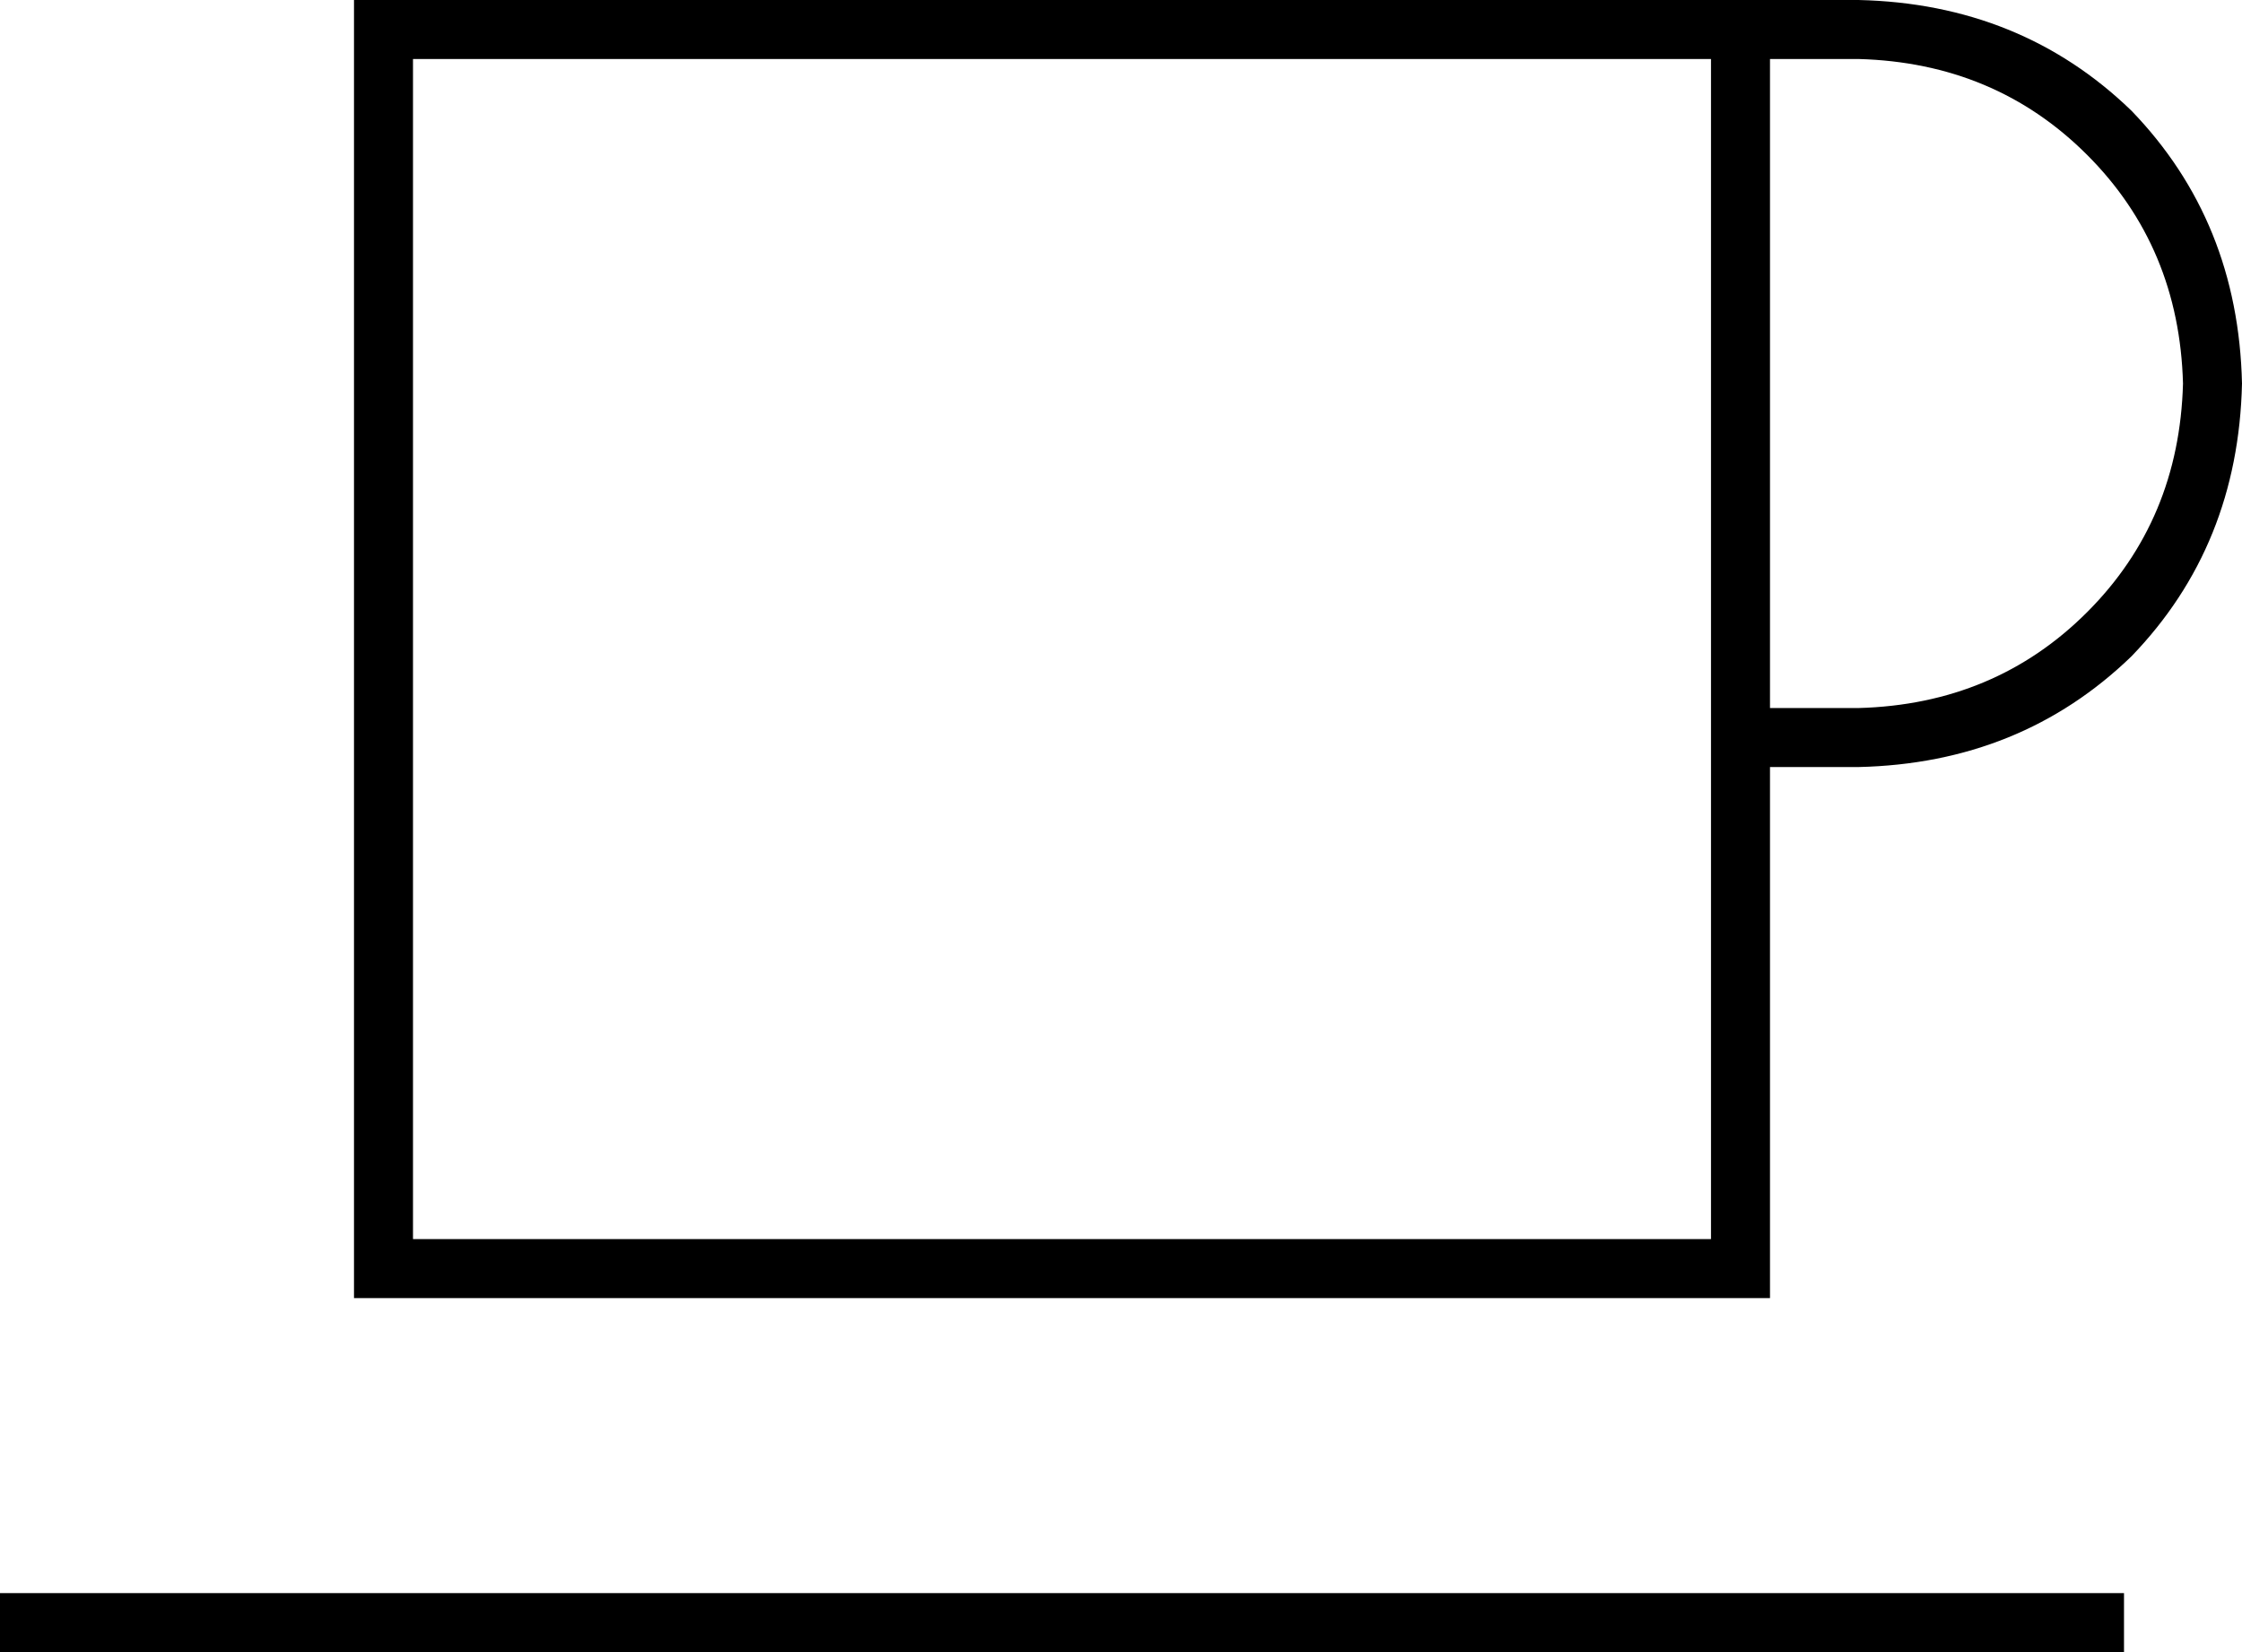<svg xmlns="http://www.w3.org/2000/svg" viewBox="0 0 608 448">
  <path d="M 440 16 L 464 16 L 440 16 L 464 16 L 464 336 L 464 336 L 112 336 L 112 336 L 112 16 L 112 16 L 440 16 L 440 16 Z M 480 192 L 480 16 L 480 192 L 480 16 L 504 16 L 504 16 Q 541 17 566 42 Q 591 67 592 104 Q 591 141 566 166 Q 541 191 504 192 L 480 192 L 480 192 Z M 480 336 L 480 208 L 480 336 L 480 208 L 504 208 L 504 208 Q 548 207 578 178 Q 607 148 608 104 Q 607 60 578 30 Q 548 1 504 0 L 480 0 L 96 0 L 96 16 L 96 16 L 96 336 L 96 336 L 96 352 L 96 352 L 112 352 L 480 352 L 480 336 L 480 336 Z M 8 432 L 0 432 L 8 432 L 0 432 L 0 448 L 0 448 L 8 448 L 576 448 L 576 432 L 576 432 L 568 432 L 8 432 Z" />
</svg>